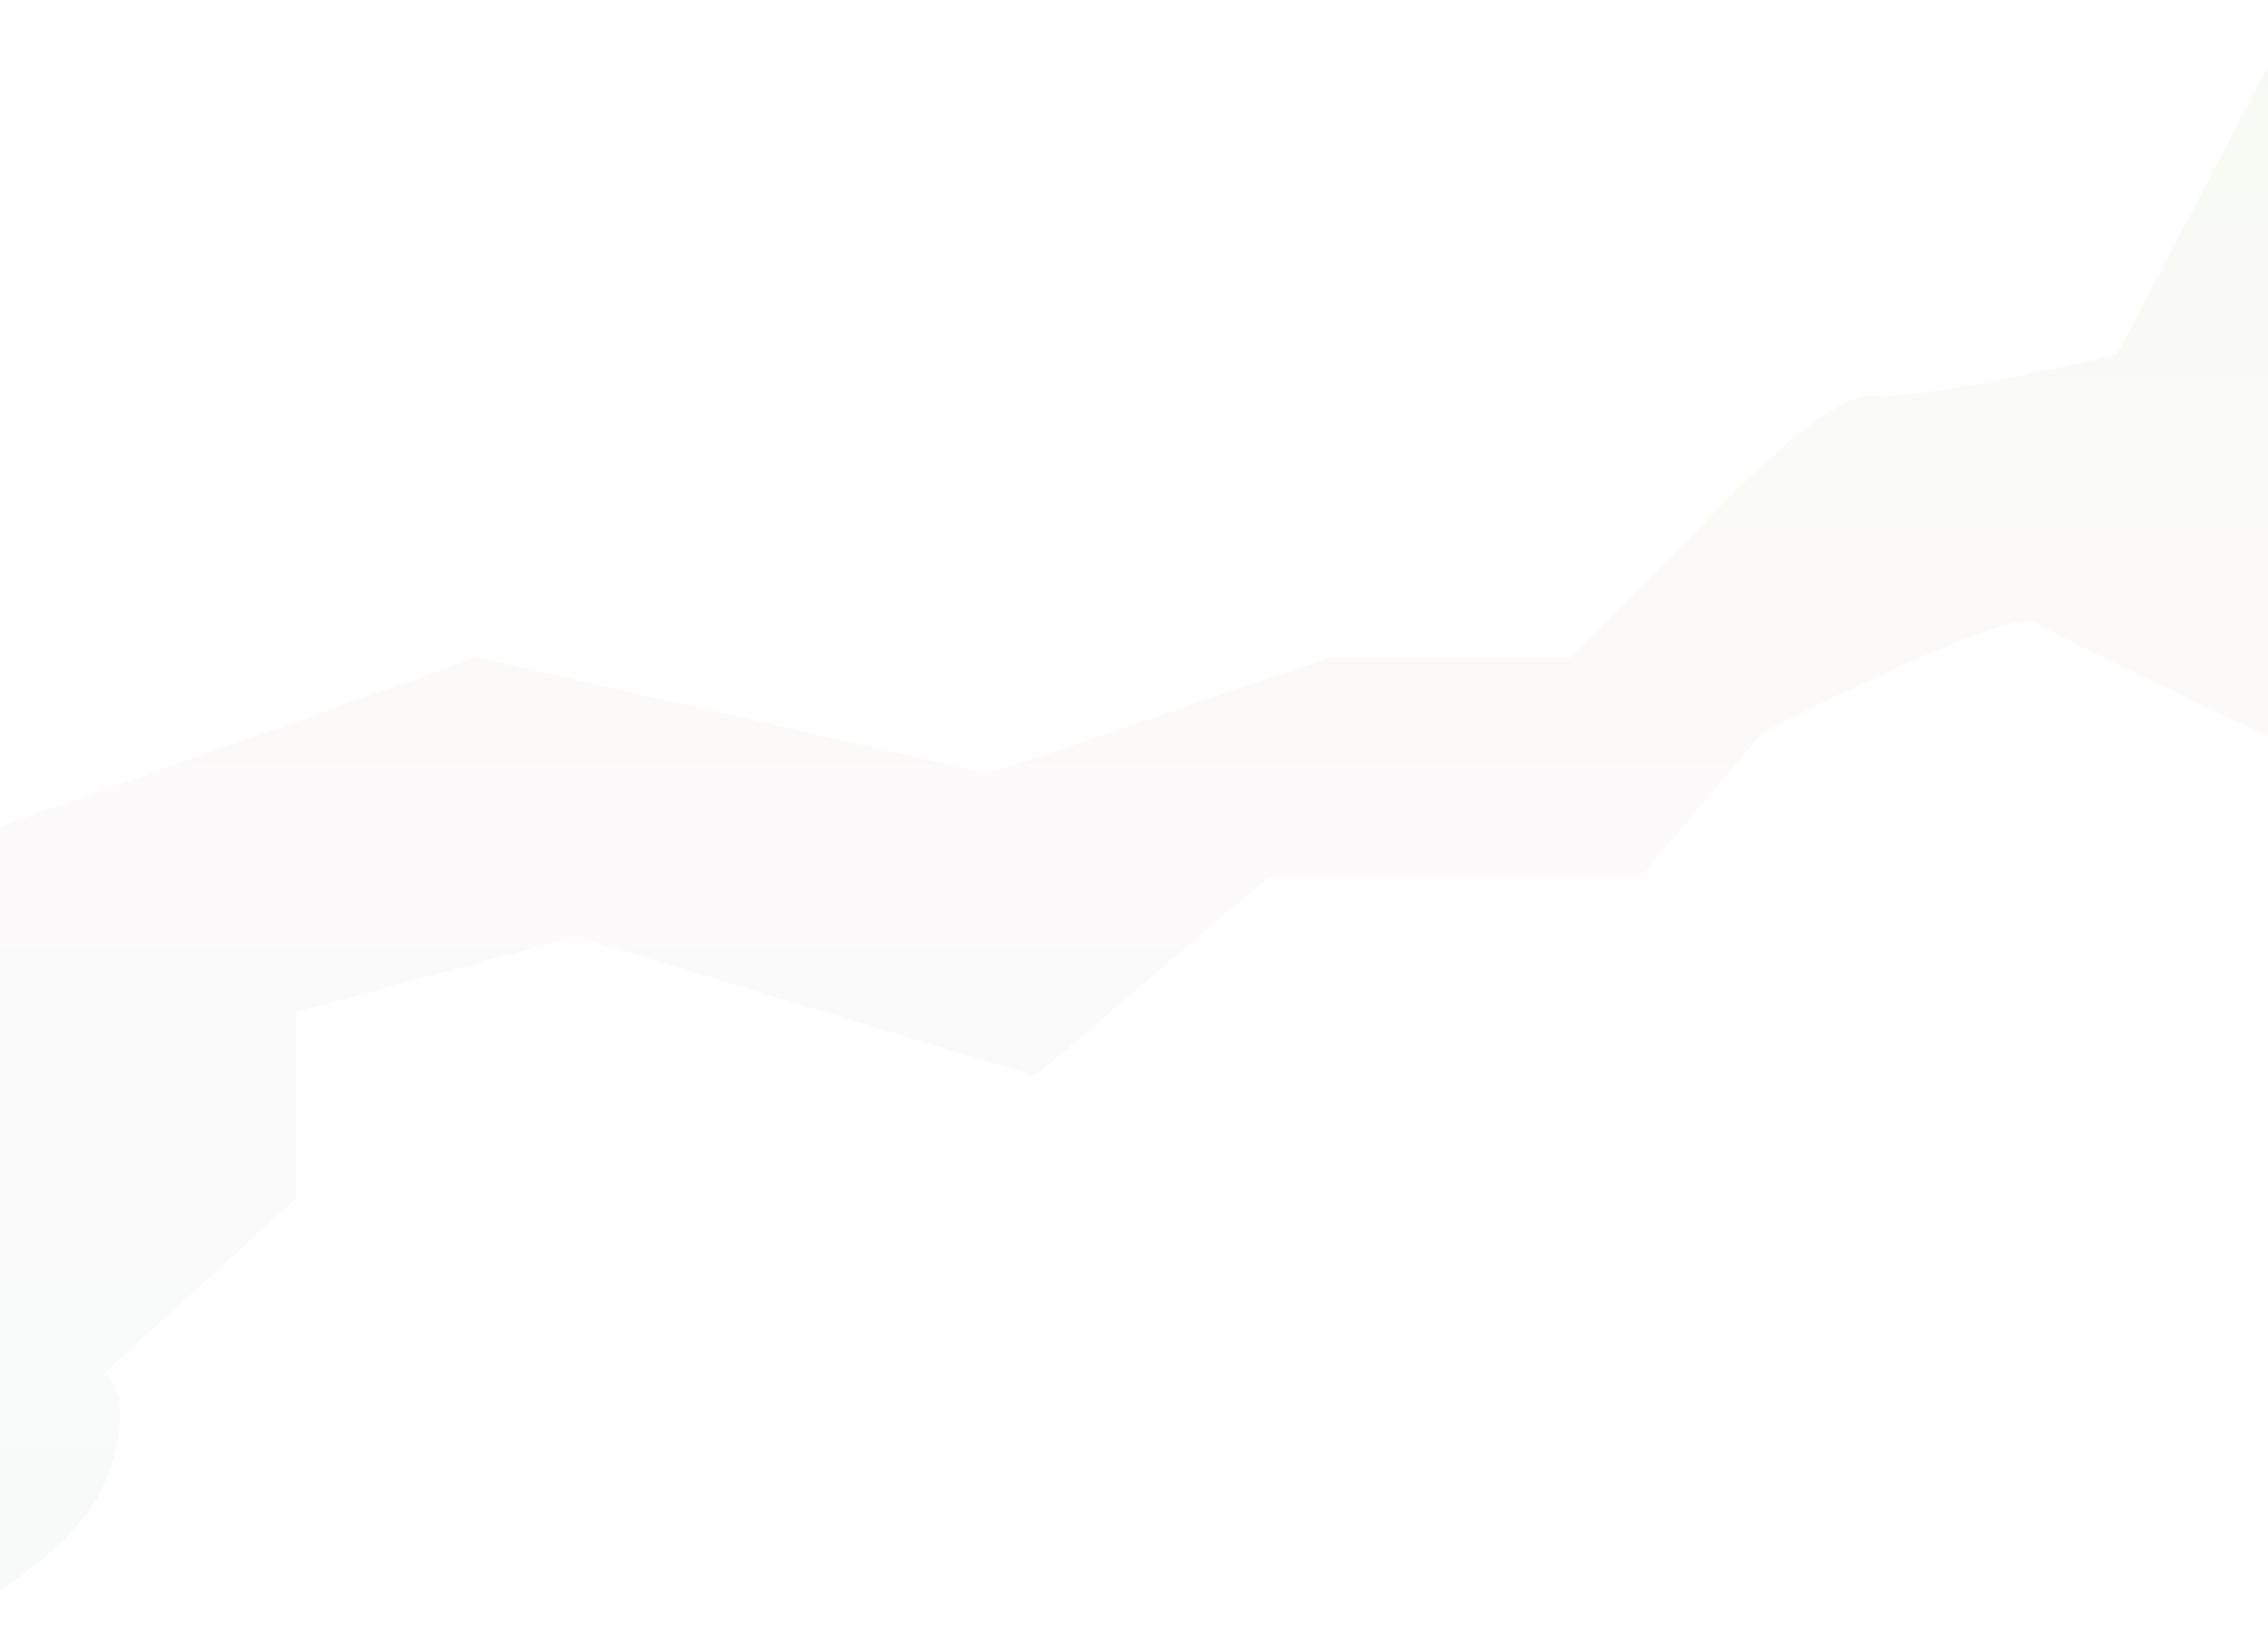 <svg width="390" height="283" viewBox="0 0 390 283" fill="none" xmlns="http://www.w3.org/2000/svg">
<path d="M82 113L-25 151L-17 283C-7.333 278.667 13.2 267 18 255C22.8 243 20 237.333 18 236L51 206V174L99 161L178 185L218 151H282L303 126C317.333 118.667 346.8 104.6 350 107C353.2 109.4 387.333 125.333 404 133L396 0L364 61C352.667 63.667 328.4 68.8 322 68C315.6 67.2 299.333 83 292 91L270 113H229L170 133L82 113Z" fill="url(#paint0_linear_2327_2324)" fill-opacity="0.1"/>
<defs>
<linearGradient id="paint0_linear_2327_2324" x1="189.5" y1="0" x2="189.5" y2="283" gradientUnits="userSpaceOnUse">
<stop stop-color="#B3D689"/>
<stop offset="0.485" stop-color="#EAD1D0"/>
<stop offset="1" stop-color="#B7D6D6"/>
</linearGradient>
</defs>
</svg>
